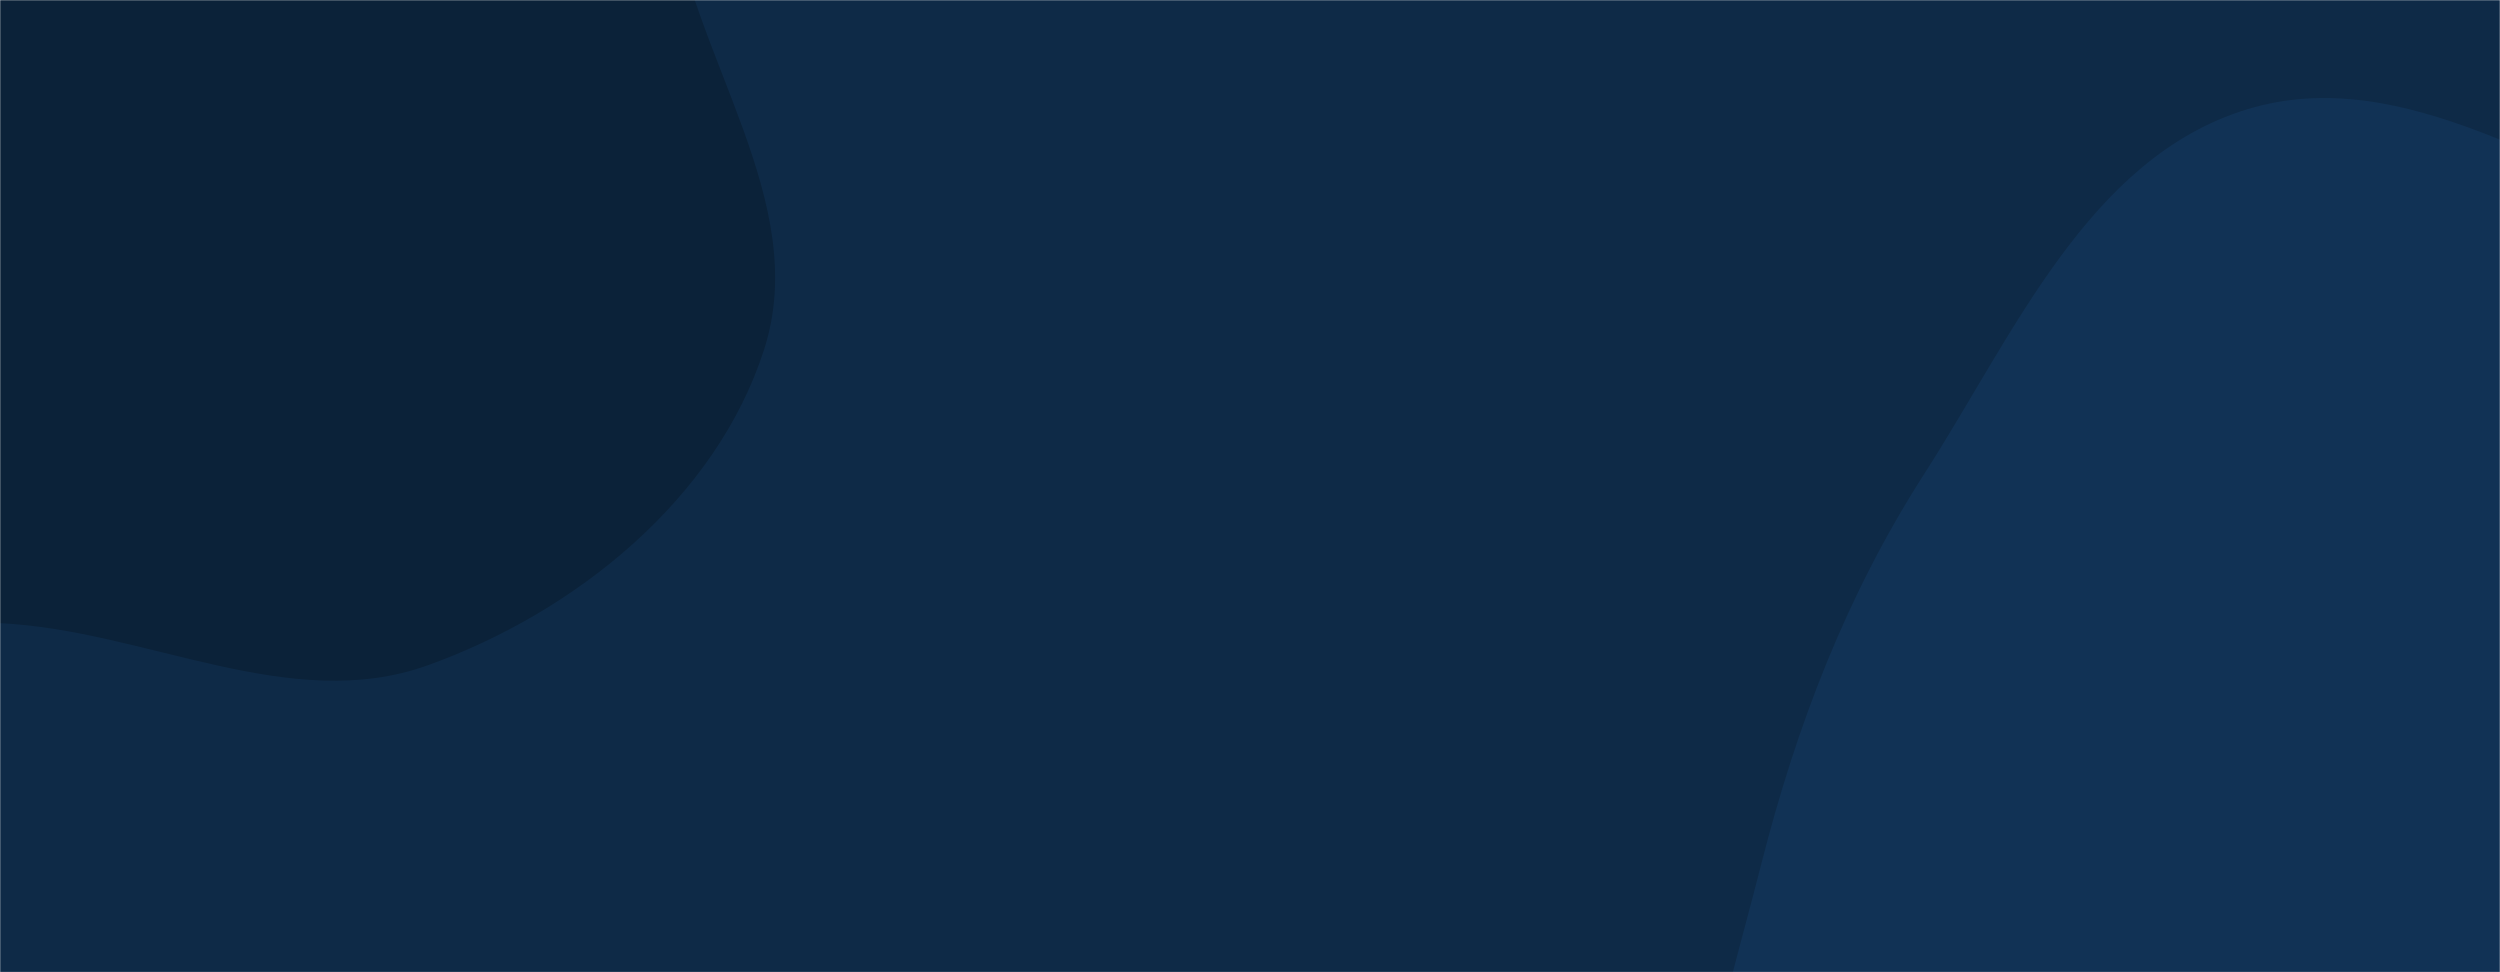 <svg xmlns="http://www.w3.org/2000/svg" version="1.1" xmlns:xlink="http://www.w3.org/1999/xlink" xmlns:svgjs="http://svgjs.com/svgjs" width="1440" height="560" preserveAspectRatio="none" viewBox="0 0 1440 560"><g mask="url(&quot;#SvgjsMask1000&quot;)" fill="none"><rect width="1440" height="560" x="0" y="0" fill="#0e2a47"></rect><path d="M0,358.949C84.106,362.967,167.037,411.671,246.294,383.241C331.508,352.674,412.666,287.277,440.218,201.041C467.364,116.074,398.126,32.867,386.492,-55.569C374.657,-145.532,421.585,-246.229,371.43,-321.846C320.665,-398.384,217.187,-413.831,129.906,-442.418C39.956,-471.879,-52.792,-515.703,-144.079,-490.688C-235.831,-465.546,-299.259,-384.917,-356.695,-309.078C-411.199,-237.11,-462.21,-157.098,-465.057,-66.865C-467.786,19.636,-413.299,93.85,-371.805,169.798C-333.209,240.442,-303.37,323.908,-231.621,360.409C-161.383,396.142,-78.715,355.188,0,358.949" fill="#0b2239"></path><path d="M1440 1051.596C1529.076 1035.077 1590.416 960.156 1672.424 921.658 1771.386 875.201 1905.742 890.265 1970.807 802.411 2036.457 713.767 2027.578 586.275 1999.886 479.501 1973.643 378.315 1903.725 294.203 1822.074 228.931 1749.236 170.704 1654.543 160.265 1565.58 132.314 1474.633 103.739 1385.205 35.042 1294.08 63.041 1203.008 91.024 1159.991 192.593 1108.504 272.757 1063.476 342.864 1034.711 418.019 1014.215 498.781 991.455 588.463 960.109 679.139 982.595 768.89 1007.274 867.396 1058.298 966.137 1144.68 1019.527 1230.651 1072.663 1340.628 1070.024 1440 1051.596" fill="#113255"></path></g><defs><mask id="SvgjsMask1000"><rect width="1440" height="560" fill="#ffffff"></rect></mask></defs></svg>